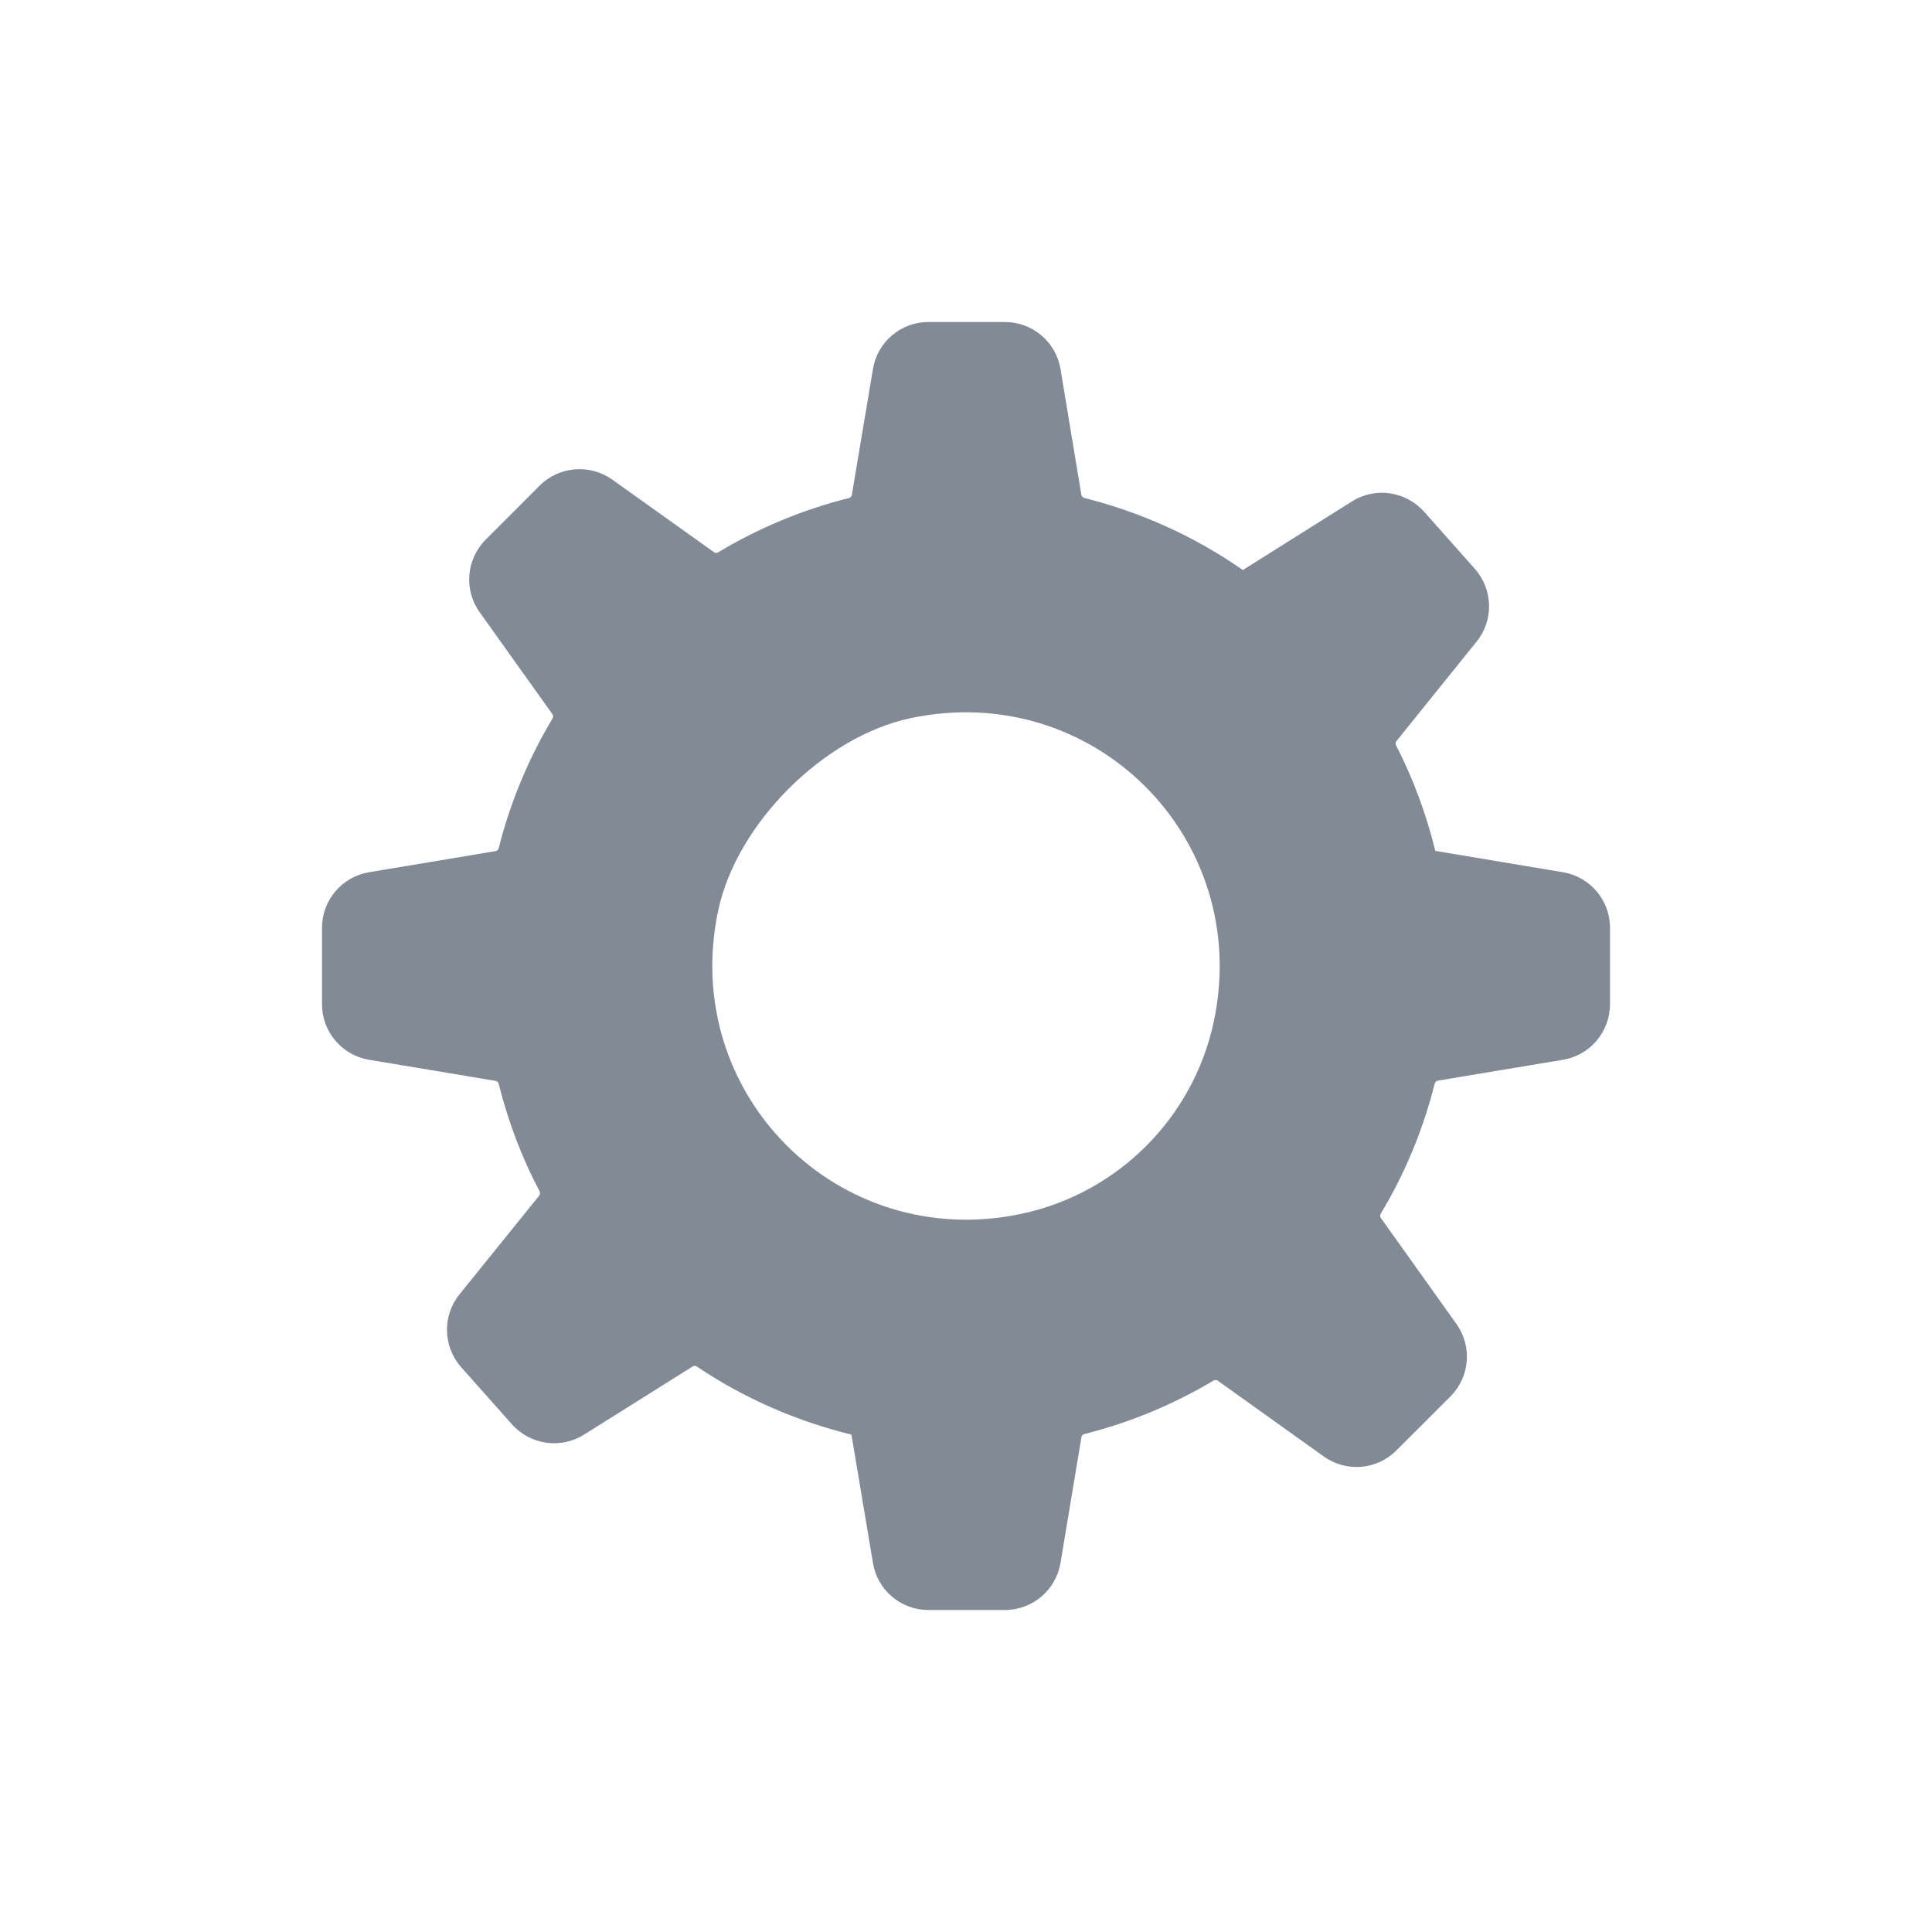<svg viewBox="0 0 24 24" fill="none" xmlns="http://www.w3.org/2000/svg">
<path fill-rule="evenodd" clip-rule="evenodd" d="M12.691 15.078C10.415 15.562 8.438 13.584 8.922 11.309C9.151 10.232 10.232 9.151 11.308 8.922C13.584 8.438 15.562 10.415 15.078 12.691C14.824 13.885 13.885 14.824 12.691 15.078ZM17.83 10.57C17.717 10.11 17.554 9.67 17.342 9.258C17.334 9.241 17.336 9.22 17.348 9.205L18.342 7.971C18.558 7.706 18.548 7.323 18.321 7.066L17.691 6.357C17.462 6.101 17.083 6.046 16.794 6.229L15.439 7.081C14.851 6.671 14.187 6.366 13.47 6.186C13.451 6.181 13.437 6.166 13.433 6.147L13.174 4.585C13.118 4.248 12.826 4 12.483 4H11.533C11.191 4 10.898 4.248 10.844 4.585L10.582 6.147C10.579 6.166 10.565 6.182 10.546 6.187C9.966 6.332 9.421 6.561 8.922 6.861C8.906 6.871 8.885 6.871 8.869 6.859L7.606 5.958C7.328 5.76 6.946 5.791 6.704 6.032L6.033 6.704C5.791 6.947 5.76 7.328 5.959 7.606L6.862 8.871C6.874 8.887 6.874 8.908 6.864 8.925C6.567 9.42 6.34 9.962 6.195 10.536C6.19 10.555 6.175 10.569 6.156 10.573L4.585 10.835C4.248 10.891 4 11.183 4 11.525V12.475C4 12.817 4.248 13.109 4.585 13.165L6.156 13.427C6.175 13.431 6.19 13.445 6.195 13.464C6.313 13.933 6.482 14.382 6.703 14.799C6.712 14.817 6.71 14.838 6.698 14.853L5.708 16.079C5.493 16.345 5.502 16.727 5.729 16.984L6.359 17.693C6.588 17.95 6.967 18.003 7.256 17.821L8.604 16.975C8.62 16.964 8.641 16.965 8.657 16.976C9.233 17.364 9.882 17.651 10.577 17.821L10.844 19.415C10.898 19.752 11.191 20 11.533 20H12.483C12.826 20 13.118 19.752 13.174 19.415L13.434 17.853C13.437 17.834 13.451 17.818 13.47 17.814C14.043 17.67 14.58 17.445 15.075 17.15C15.091 17.14 15.112 17.141 15.128 17.152L16.445 18.093C16.722 18.292 17.104 18.261 17.346 18.018L18.018 17.347C18.259 17.105 18.292 16.724 18.091 16.445L17.154 15.131C17.143 15.115 17.142 15.094 17.152 15.077C17.45 14.581 17.678 14.038 17.822 13.461C17.827 13.442 17.843 13.428 17.862 13.424L19.415 13.165C19.753 13.109 20 12.817 20 12.475V11.525C20 11.183 19.752 10.891 19.415 10.835L17.83 10.57Z" fill="#828B95"/>
</svg>
